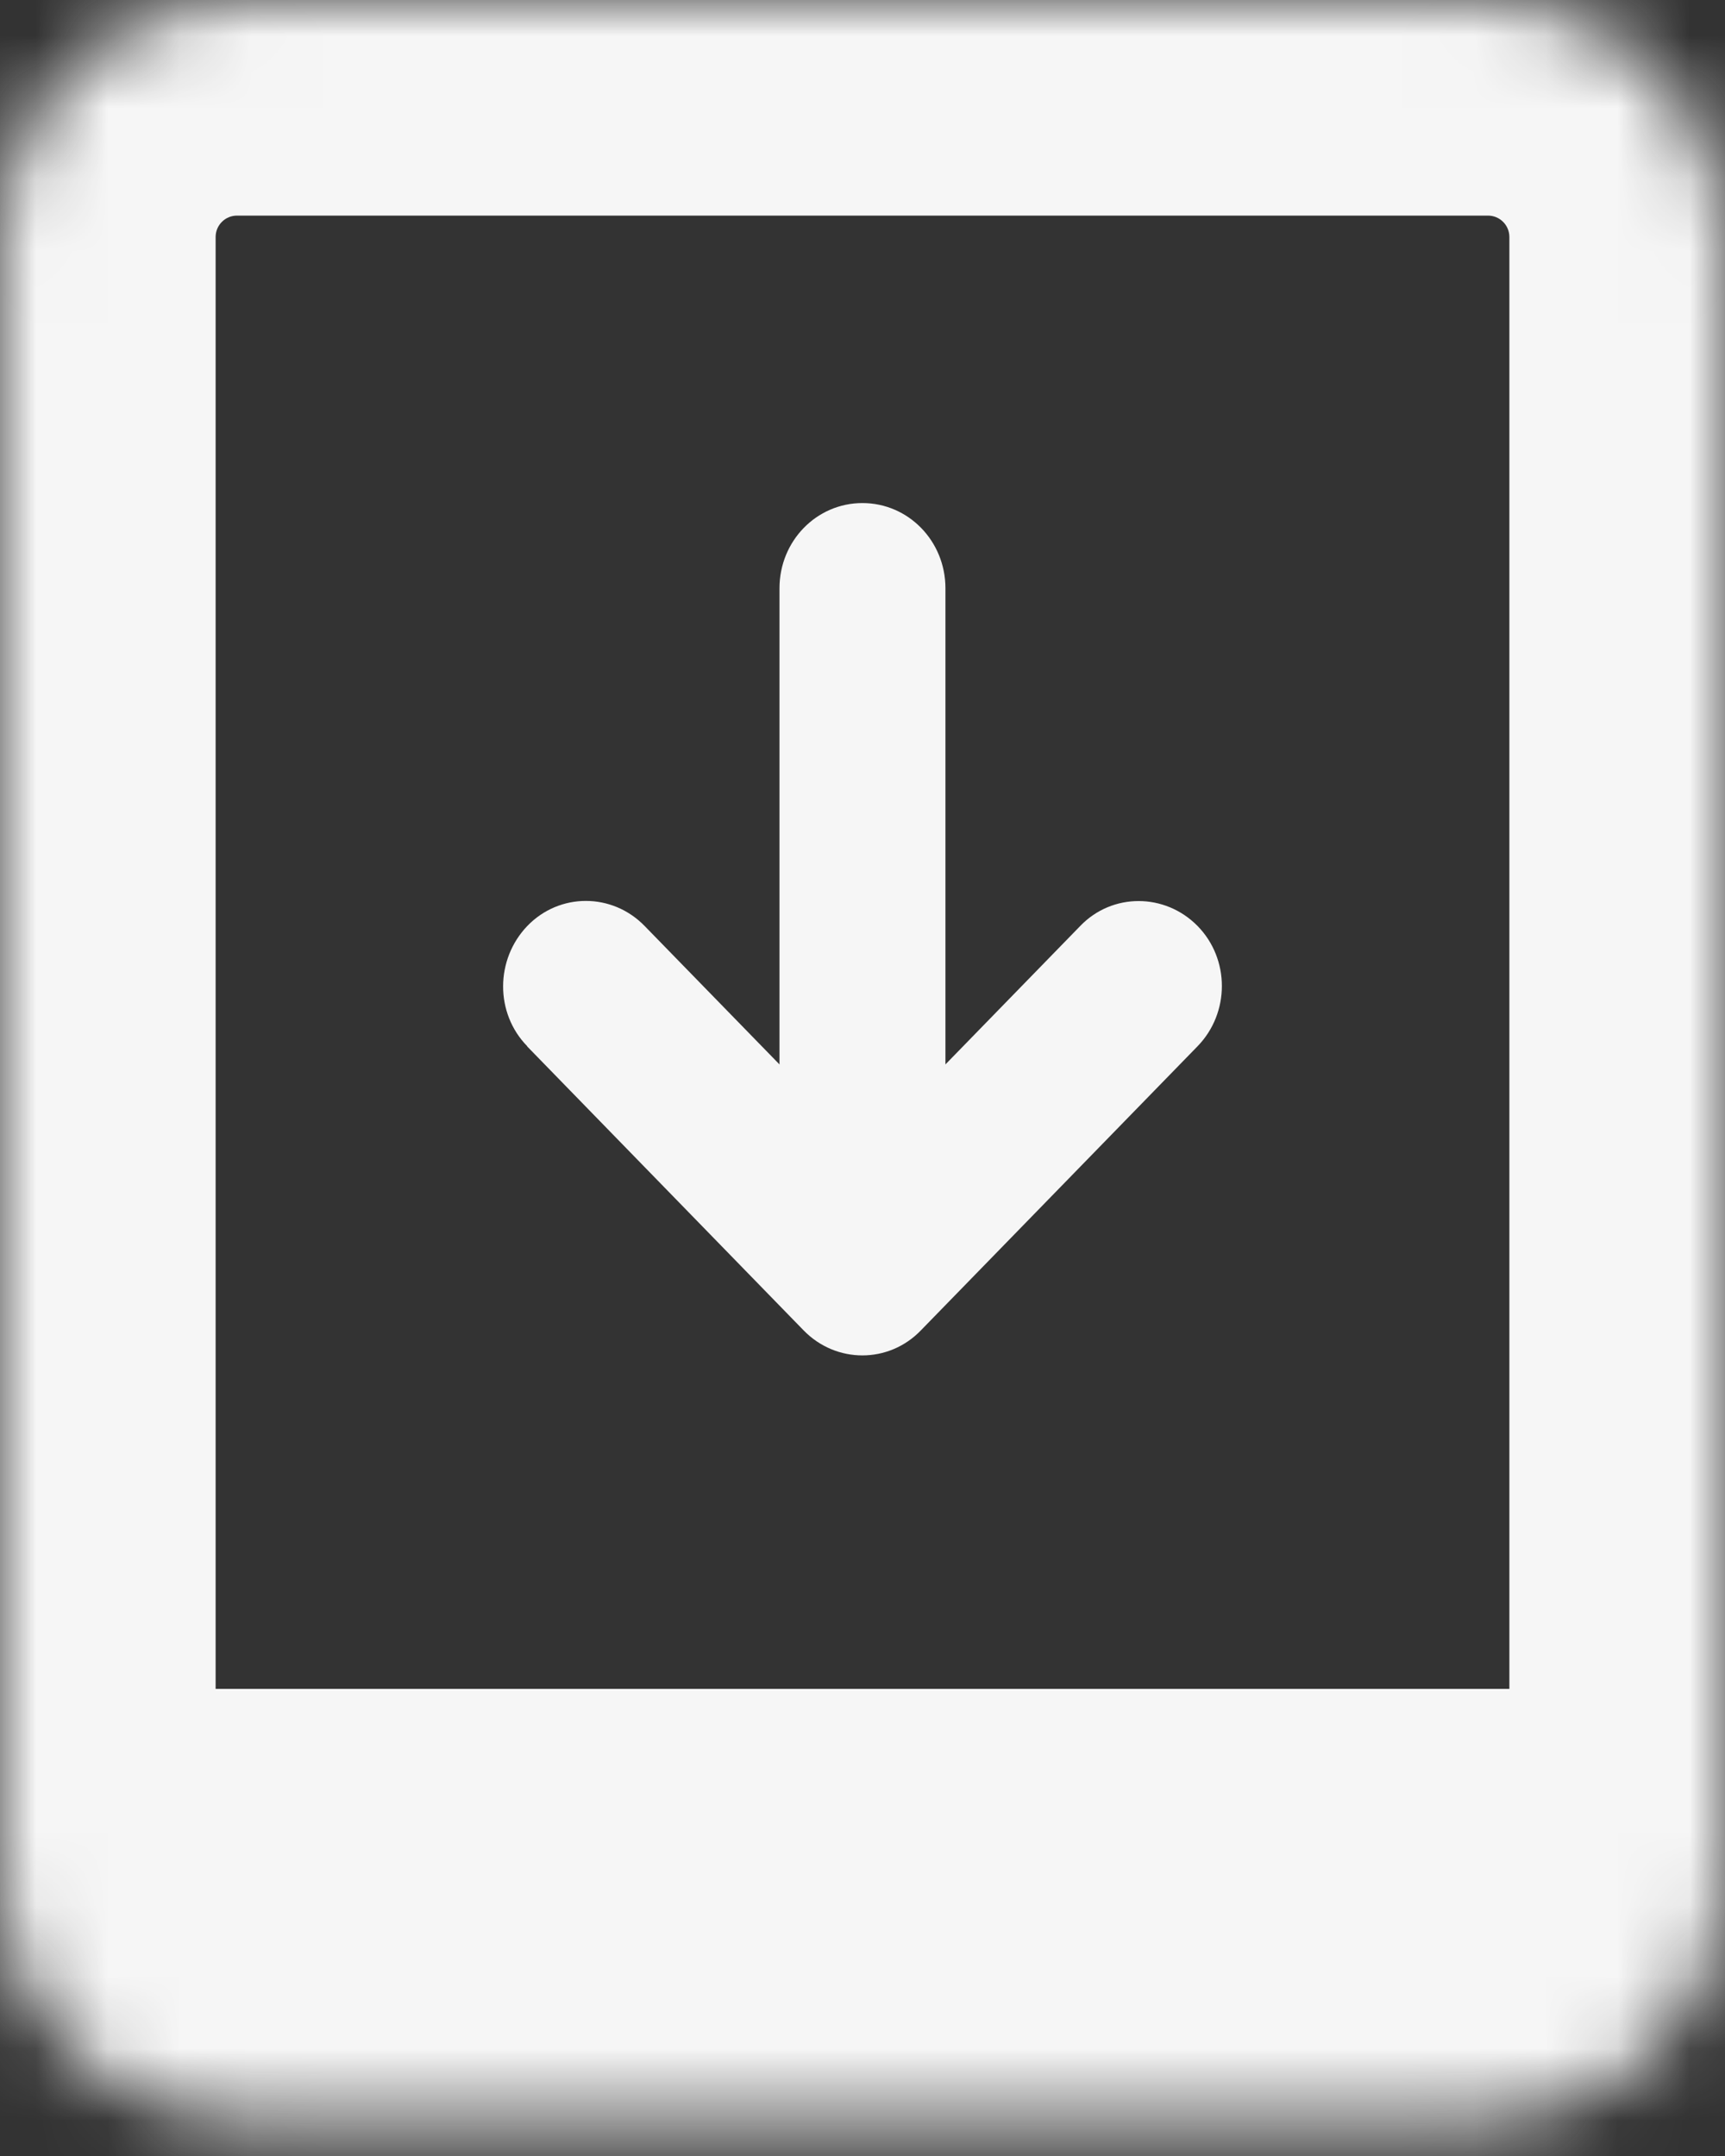 <svg width="24" height="30" viewBox="0 0 24 30" fill="none" xmlns="http://www.w3.org/2000/svg">
<rect x="0" y="0" width="24" height="30" fill="#333333" stroke="none"/>
<mask id="path-1-inside-1_885_353" fill="white">
<path d="M0 3.298C0 1.477 1.477 0 3.298 0H20.702C22.523 0 24 1.477 24 3.298V26.202C24 28.023 22.523 29.5 20.702 29.5H3.298C1.477 29.5 0 28.023 0 26.202V3.298Z"/>
</mask>
<path d="M-3 3.298C-3 -0.18 -0.18 -3 3.298 -3H20.702C24.18 -3 27 -0.18 27 3.298L21 3.298C21 3.133 20.867 3 20.702 3H3.298C3.133 3 3 3.133 3 3.298L-3 3.298ZM27 29.202C27 32.68 24.18 35.5 20.702 35.5H3.298C-0.18 35.5 -3 32.68 -3 29.202L3 23.5C3 23.5 3.133 23.5 3.298 23.5H20.702C20.867 23.5 21 23.5 21 23.5L27 29.202ZM3.298 35.5C-0.18 35.5 -3 32.68 -3 29.202V3.298C-3 -0.18 -0.18 -3 3.298 -3L3.298 3C3.133 3 3 3.133 3 3.298V23.5C3 23.5 3.133 23.5 3.298 23.5L3.298 35.5ZM20.702 -3C24.18 -3 27 -0.18 27 3.298V29.202C27 32.68 24.18 35.5 20.702 35.5V23.5C20.867 23.5 21 23.5 21 23.5V3.298C21 3.133 20.867 3 20.702 3V-3Z" fill="#F6F6F6" mask="url(#path-1-inside-1_885_353)"/>
<path fill-rule="evenodd" clip-rule="evenodd" d="M11.181 18.512L7.333 14.559H7.337C6.885 14.1 6.89 13.349 7.337 12.884C7.785 12.42 8.516 12.42 8.968 12.884L10.845 14.811V8.186C10.845 7.529 11.359 7 11.999 7C12.639 7 13.154 7.529 13.154 8.186V14.811L15.03 12.884C15.477 12.42 16.209 12.425 16.661 12.884C17.113 13.344 17.113 14.095 16.661 14.559L12.812 18.512C12.365 18.976 11.633 18.976 11.181 18.512Z" fill="#F6F6F6"/>
</svg>
